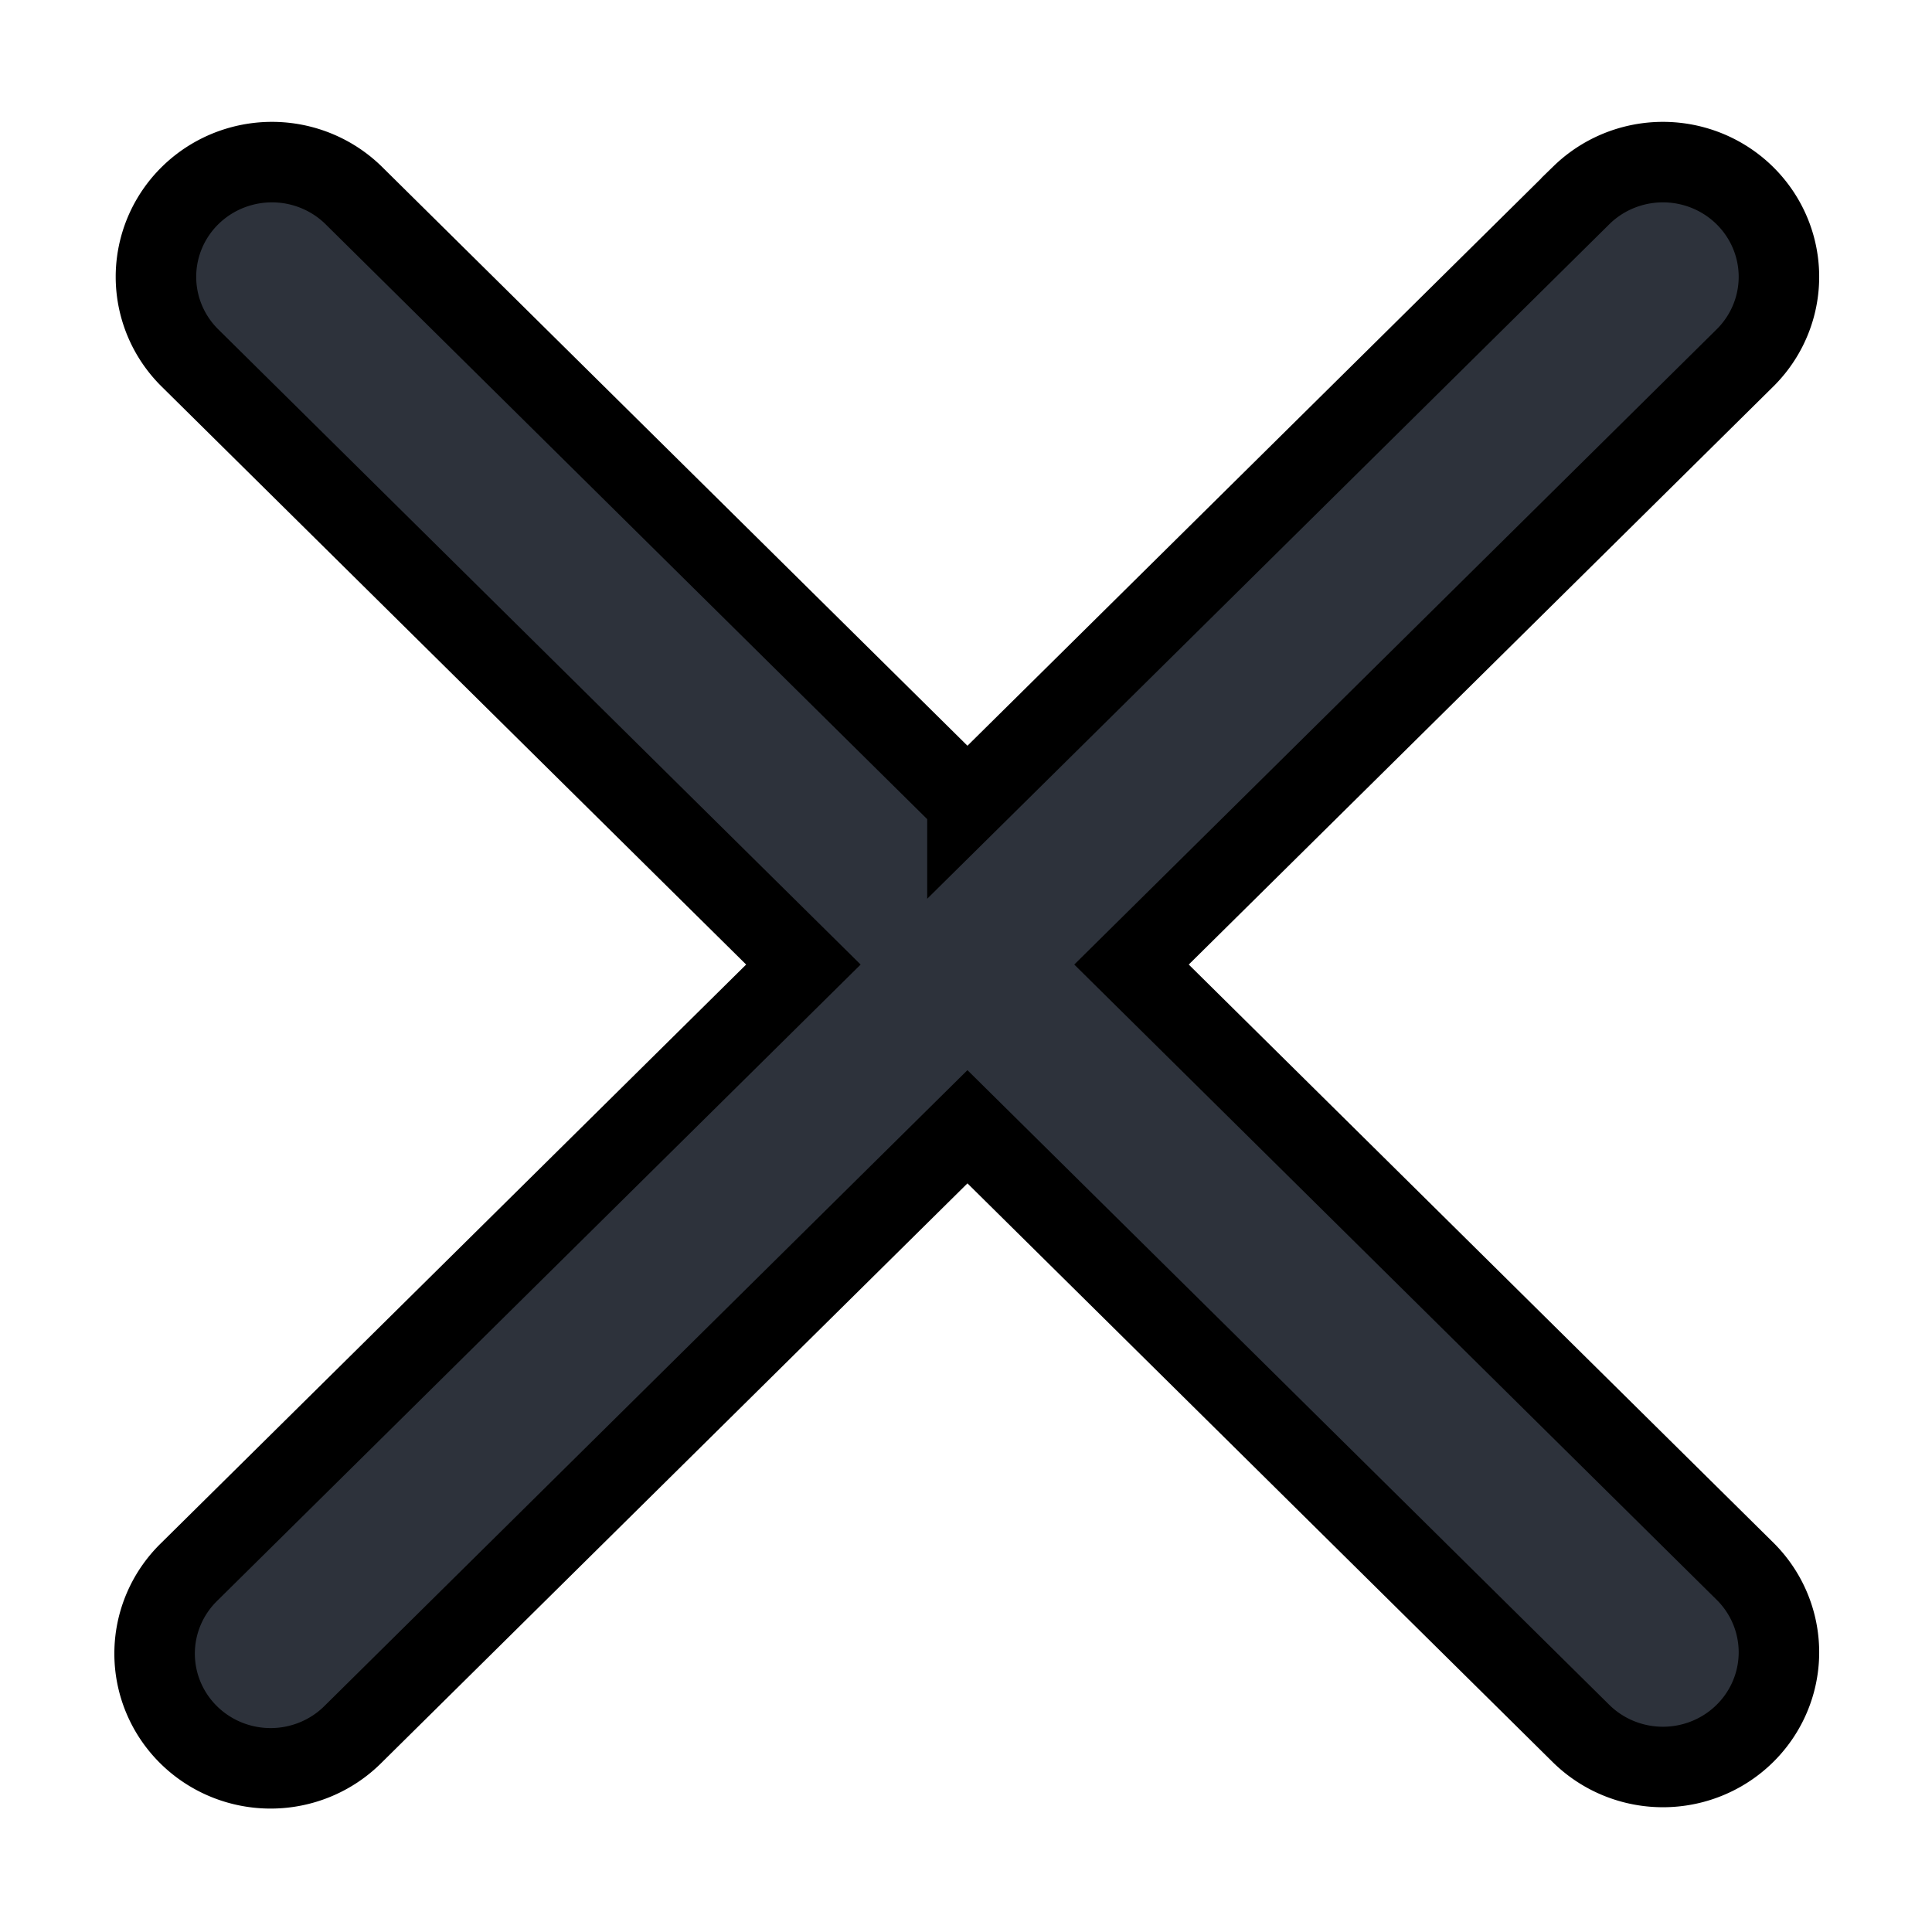 <svg width="24" height="24" xmlns="http://www.w3.org/2000/svg">

 <g>
  <title>background</title>
  <rect fill="none" id="canvas_background" height="402" width="582" y="-1" x="-1"/>
 </g>
 <g>
  <title>Layer 1</title>
  <path stroke="null" id="svg_1" d="m12.018,9.967l7.629,-7.544a1.441,1.425 0 0 1 2.038,2.015l-7.629,7.544l7.629,7.544a1.441,1.425 0 0 1 -2.038,2.015l-7.629,-7.544l-7.629,7.544a1.441,1.425 0 1 1 -2.038,-2.015l7.629,-7.544l-7.629,-7.544a1.441,1.425 0 0 1 2.038,-2.015l7.629,7.544z" fill-rule="evenodd" fill="#2D323B"/>
 </g>
</svg>